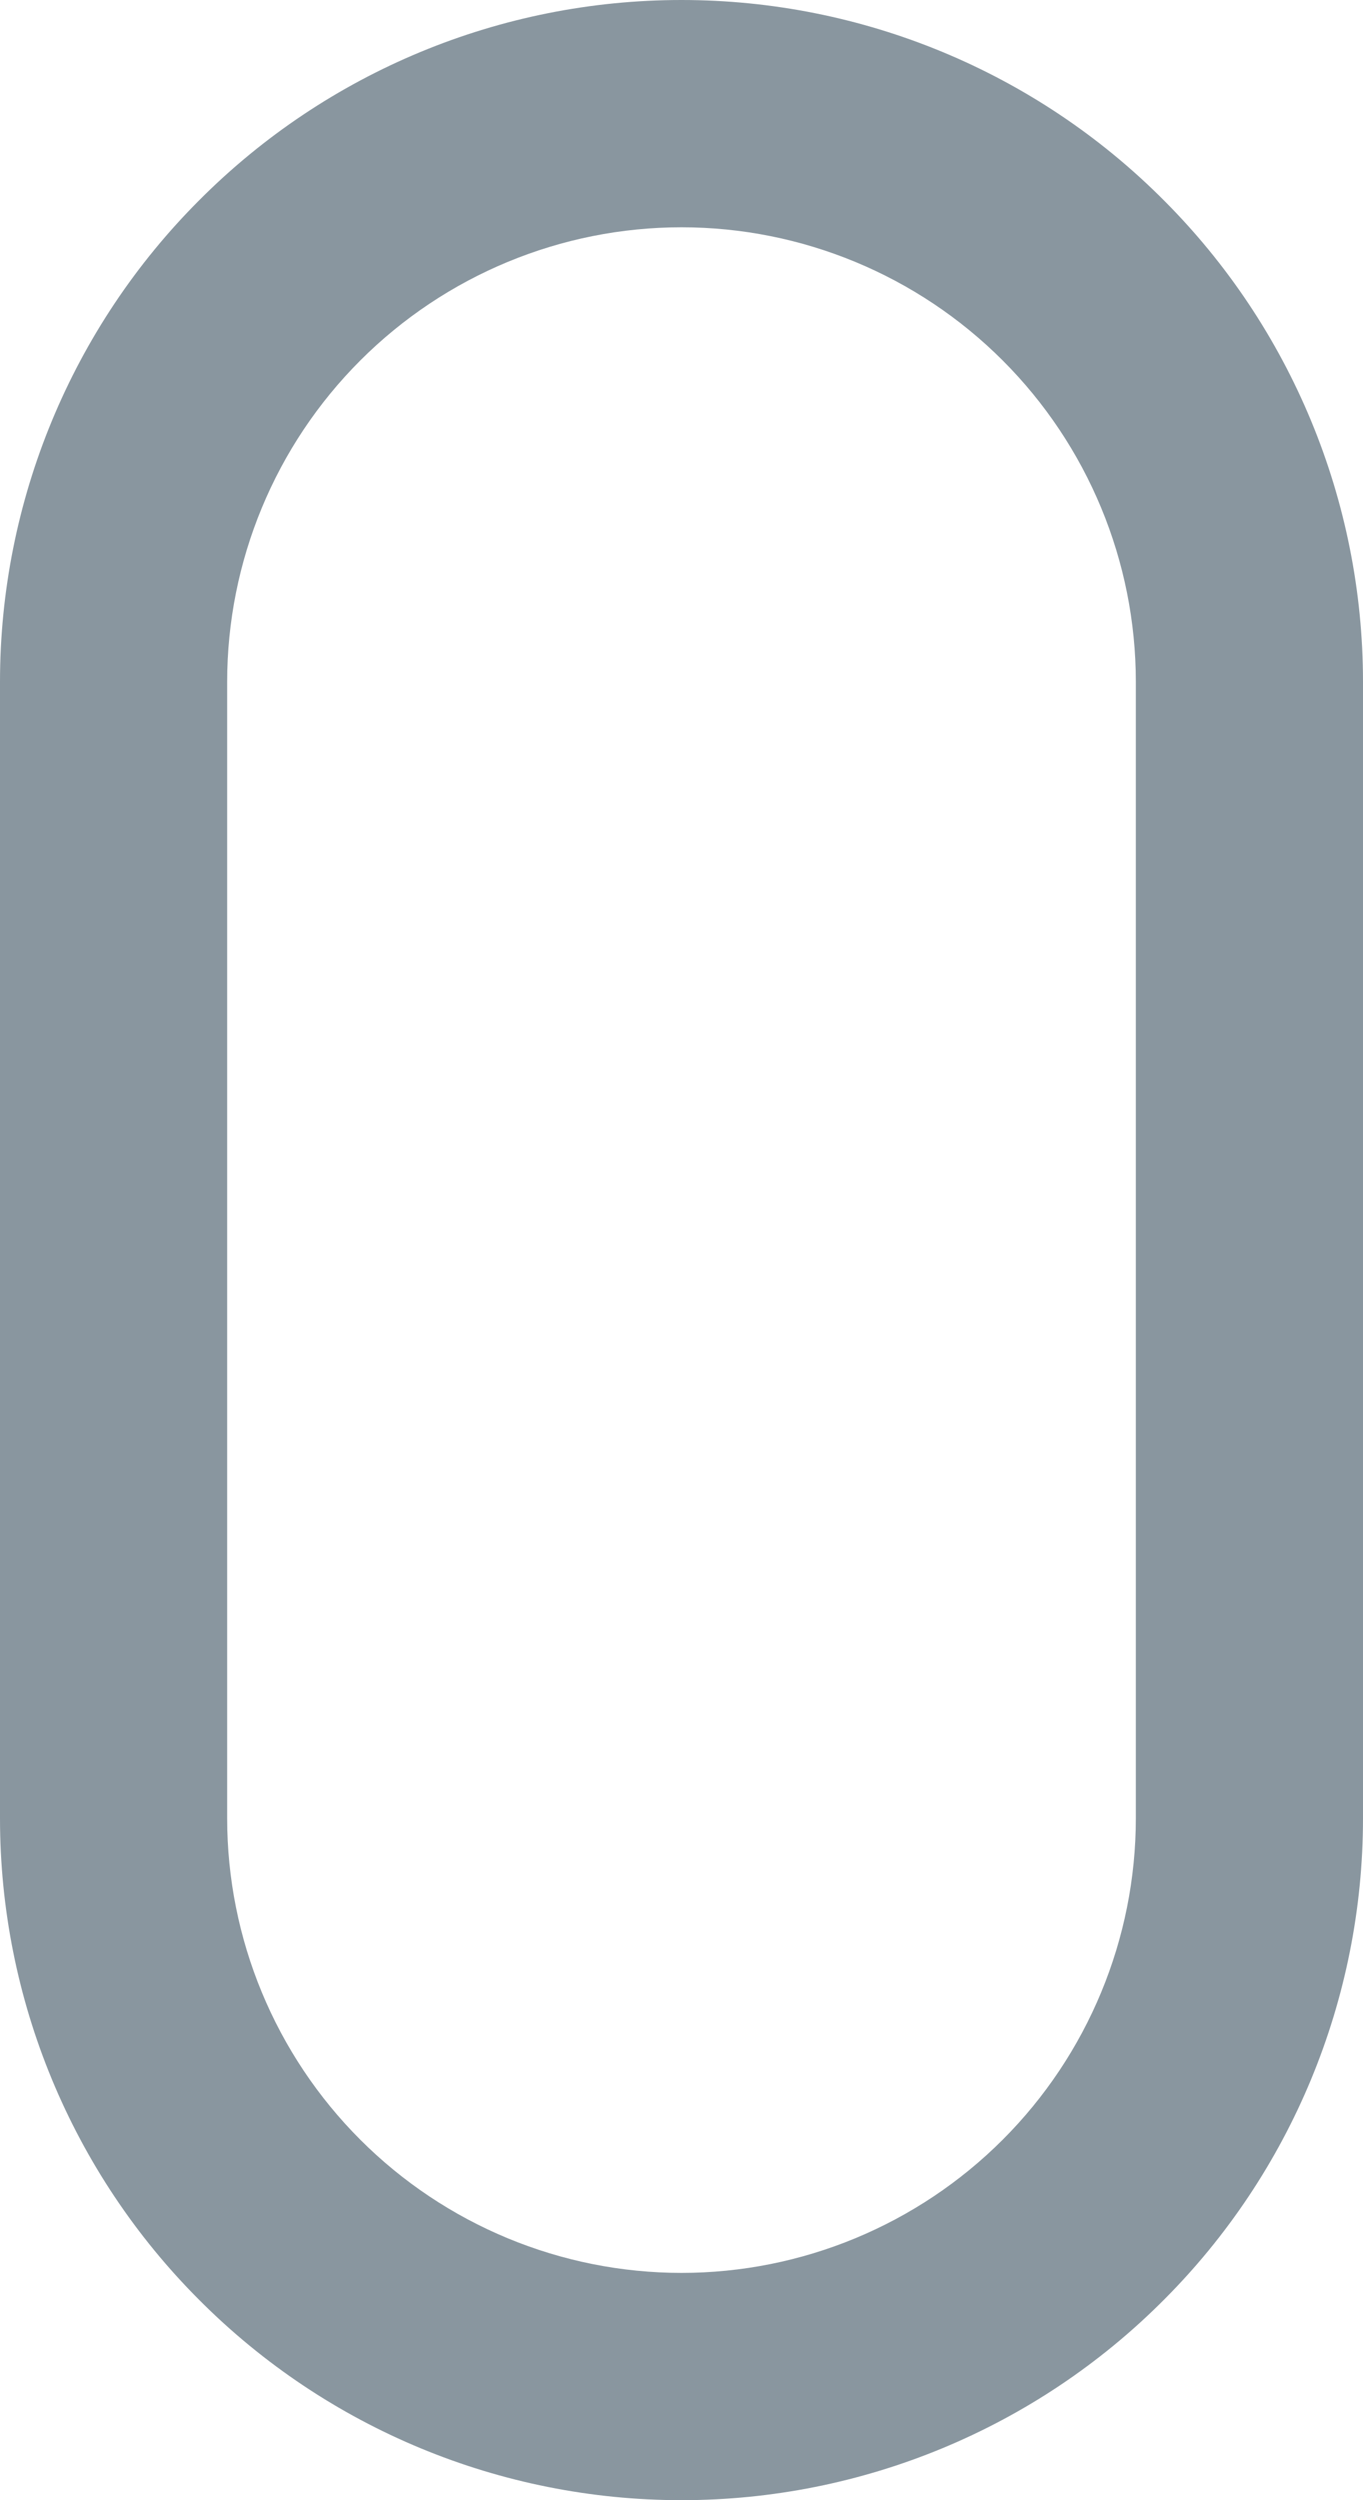 <svg width="6" height="11" viewBox="0 0 6 11" fill="none" xmlns="http://www.w3.org/2000/svg">
<path d="M5 8C5 8.53 4.789 9.039 4.414 9.414C4.039 9.789 3.53 10 3 10C2.47 10 1.961 9.789 1.586 9.414C1.211 9.039 1 8.53 1 8V3C1 2.47 1.211 1.961 1.586 1.586C1.961 1.211 2.47 1 3 1C3.53 1 4.039 1.211 4.414 1.586C4.789 1.961 5 2.47 5 3V8ZM3 0C2.204 0 1.441 0.316 0.879 0.879C0.316 1.441 0 2.204 0 3V8C0 8.796 0.316 9.559 0.879 10.121C1.441 10.684 2.204 11 3 11C3.796 11 4.559 10.684 5.121 10.121C5.684 9.559 6 8.796 6 8V3C6 2.204 5.684 1.441 5.121 0.879C4.559 0.316 3.796 0 3 0V0Z" fill="#89969F"/>
</svg>

